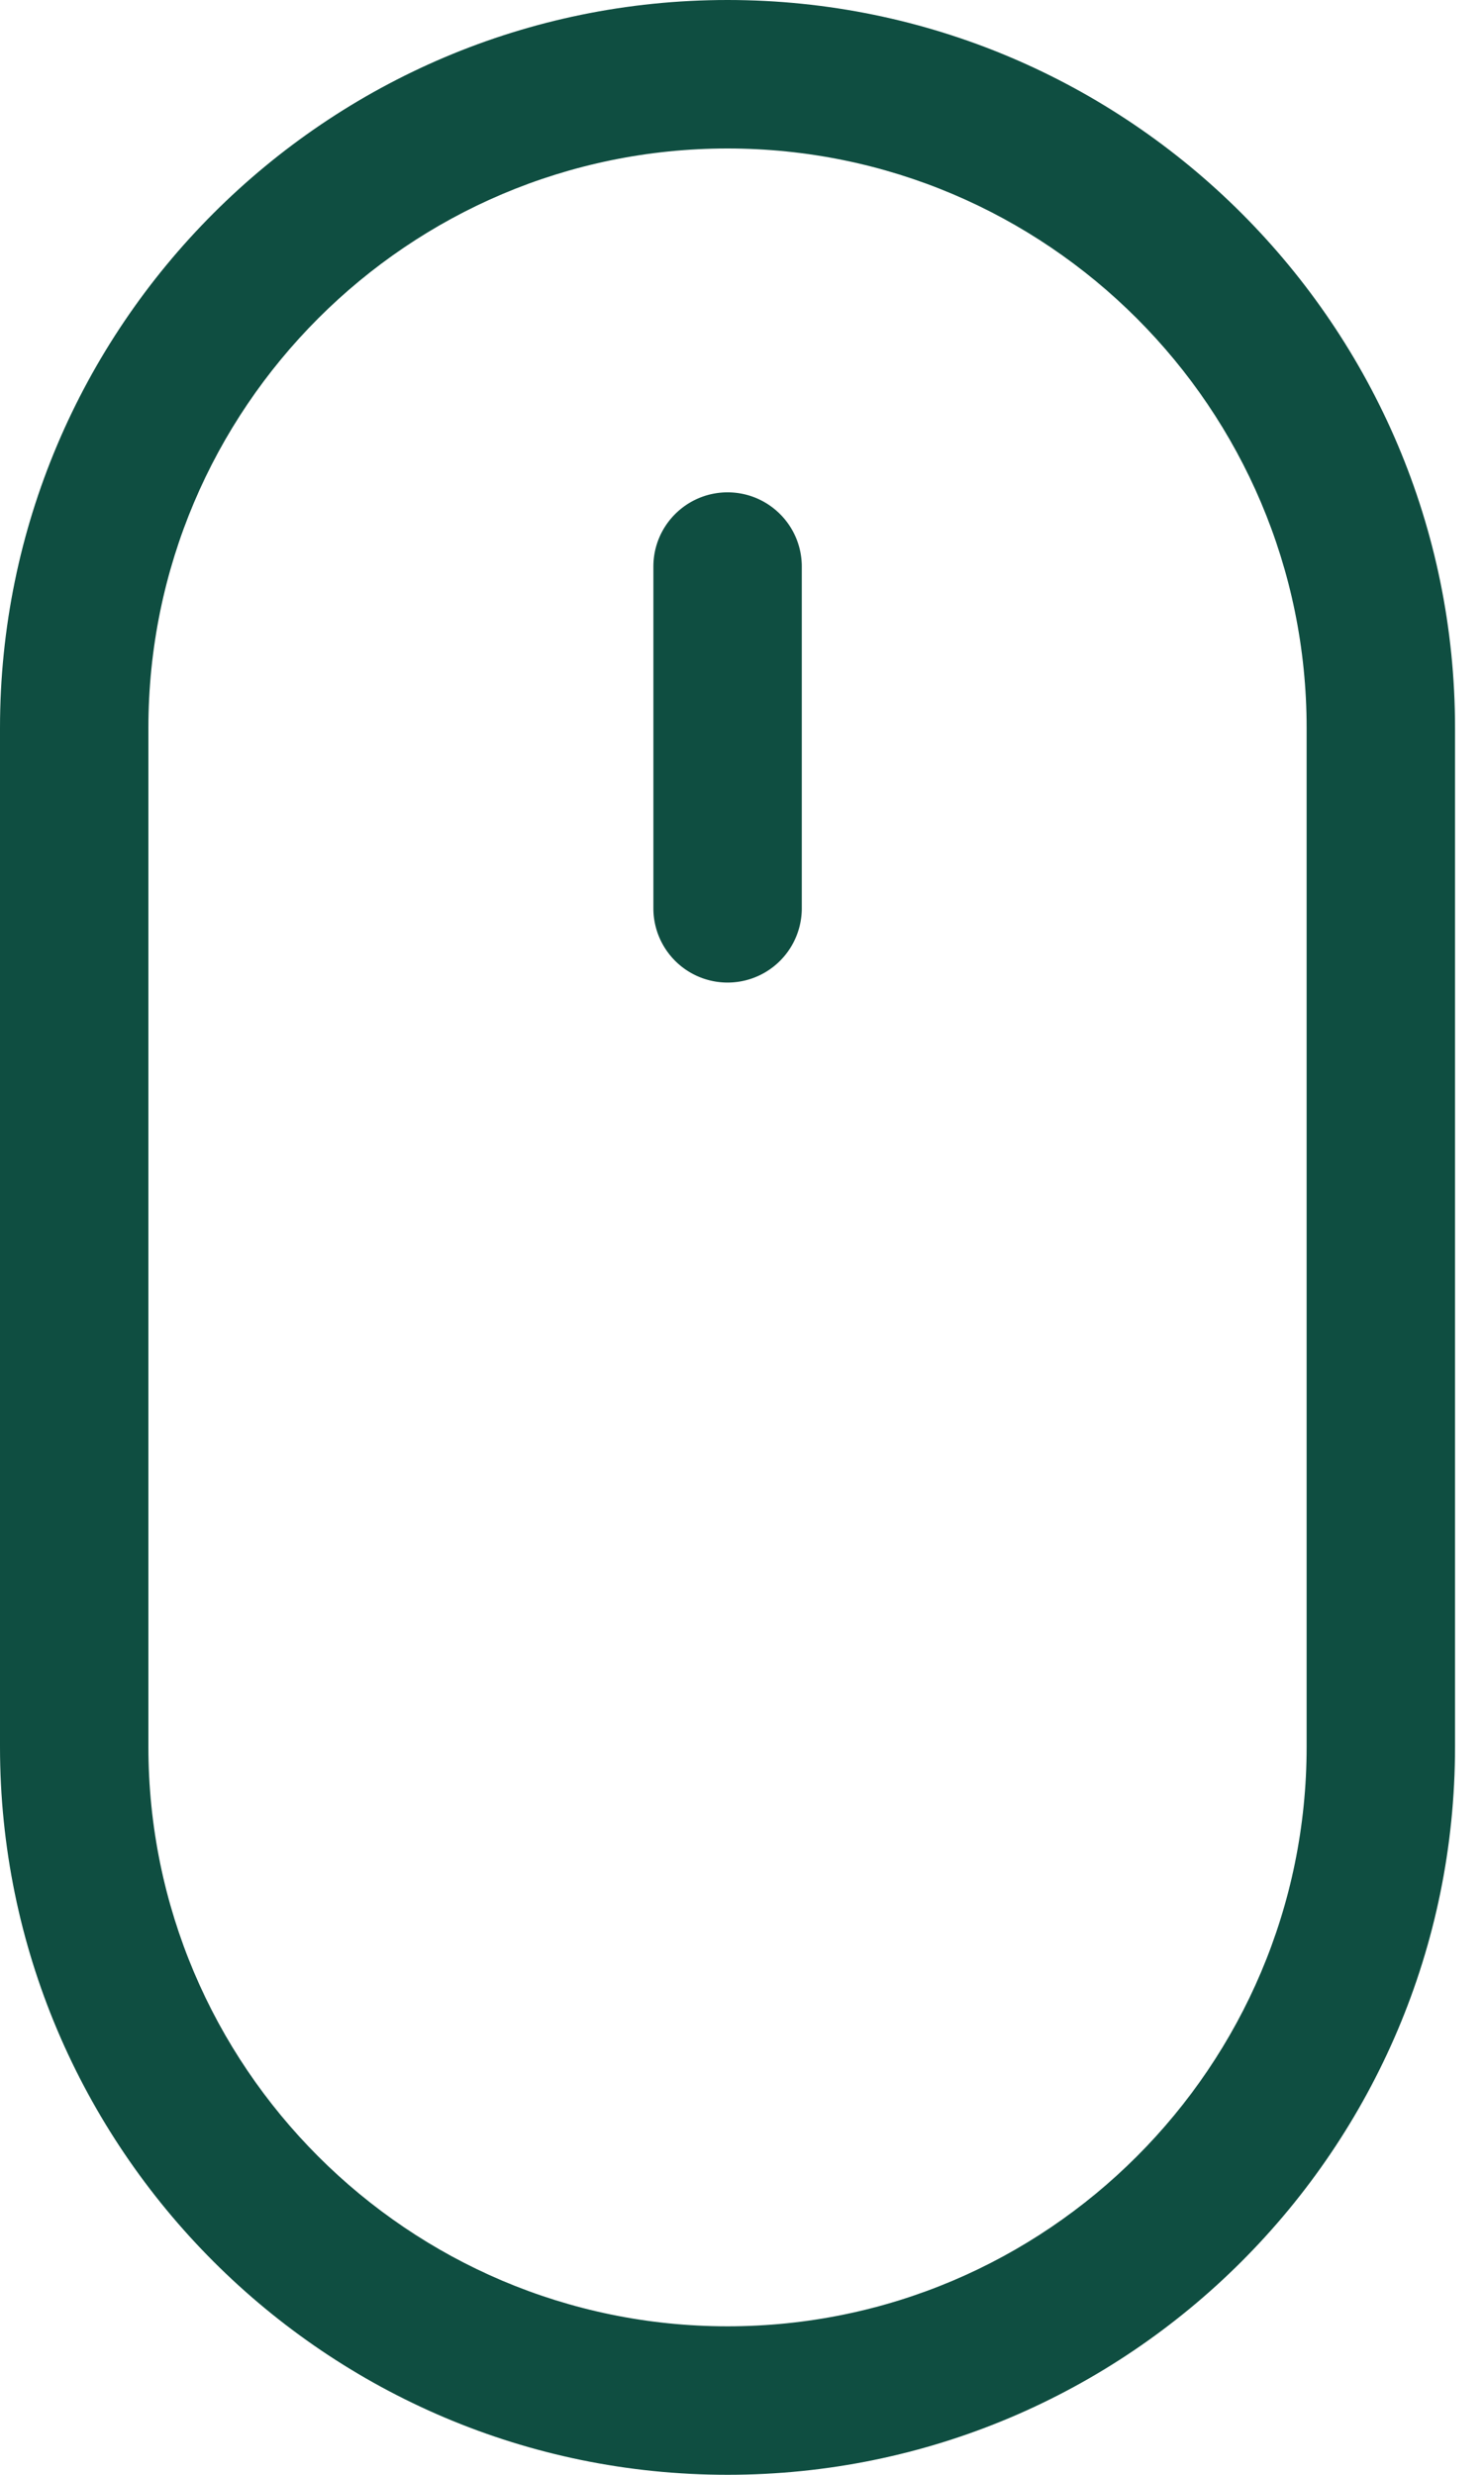 <svg width="21" height="35" fill="none" xmlns="http://www.w3.org/2000/svg"><path d="M10.295 0C4.618 0 0 4.618 0 10.295v14.41C0 30.382 4.618 35 10.295 35S20.59 30.382 20.59 24.705v-14.41C20.59 4.618 15.972 0 10.295 0zm8.195 24.705c0 4.519-3.676 8.195-8.195 8.195S2.1 29.224 2.1 24.705v-14.41C2.1 5.776 5.776 2.1 10.295 2.1s8.195 3.676 8.195 8.195v14.41z" fill="#0F4E41"/><path d="M10.296 6.963c-.58 0-1.05.47-1.05 1.05v4.833a1.05 1.05 0 002.1 0V8.013c0-.58-.47-1.05-1.05-1.05z" fill="#0F4E41"/></svg>